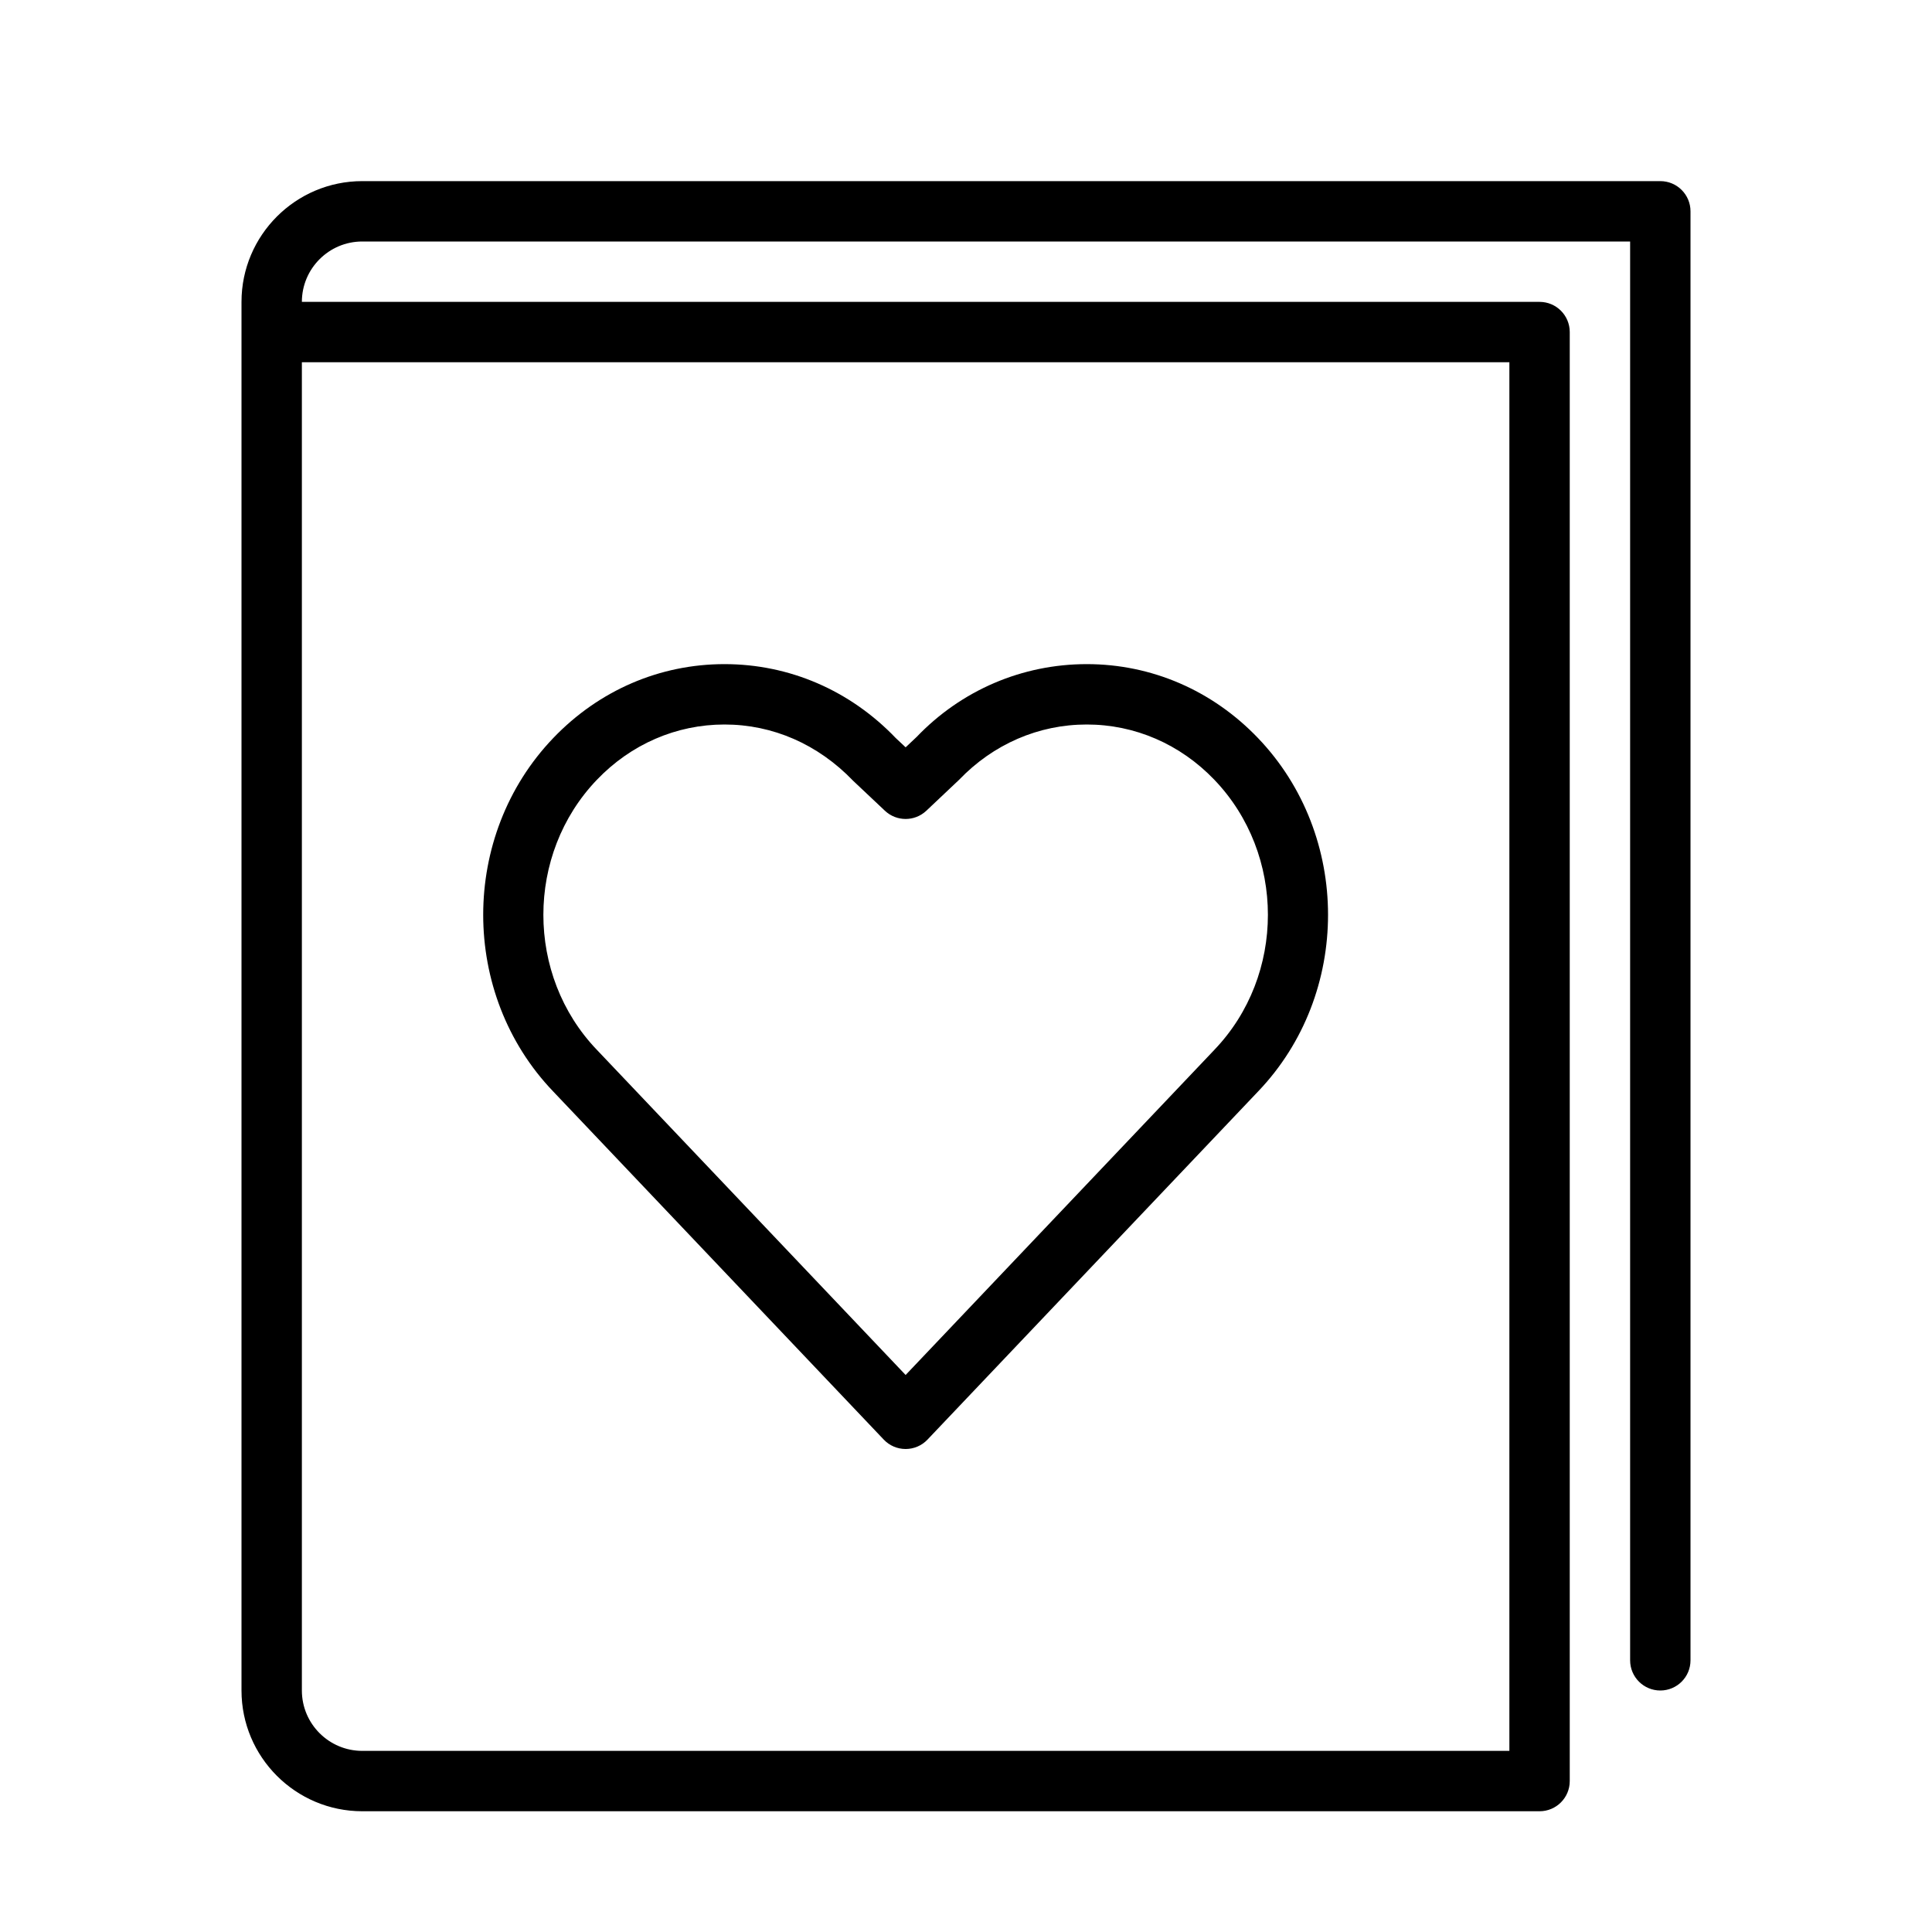 <?xml version="1.0" encoding="UTF-8" standalone="no"?>
<svg width="64px" height="64px" viewBox="0 0 64 64" version="1.1" xmlns="http://www.w3.org/2000/svg" xmlns:xlink="http://www.w3.org/1999/xlink">
    <!-- Generator: Sketch 3.7.2 (28276) - http://www.bohemiancoding.com/sketch -->
    <title>cel-book-love</title>
    <desc>Created with Sketch.</desc>
    <defs></defs>
    <g id="64px-Line" stroke="none" stroke-width="1" fill="none" fill-rule="evenodd">
        <g id="cel-book-love"></g>
        <path d="M55,6 L12,6 C9.794,6 8,7.794 8,10 L8,56 C8,58.206 9.794,60 12,60 L51,60 C51.552,60 52,59.553 52,59 L52,11 C52,10.447 51.552,10 51,10 L10,10 C10,8.897 10.897,8 12,8 L54,8 L54,55 C54,55.553 54.448,56 55,56 C55.552,56 56,55.553 56,55 L56,7 C56,6.447 55.552,6 55,6 L55,6 Z M50,12 L50,58 L12,58 C10.897,58 10,57.103 10,56 L10,12 L50,12 L50,12 Z" id="Shape" fill="#000000"></path>
        <path d="M29.275,47.688 C29.464,47.888 29.726,48 30,48 C30.274,48 30.536,47.888 30.725,47.688 L41.674,36.158 C44.767,32.929 44.766,27.676 41.672,24.448 C40.16,22.869 38.146,22 36.001,22 C33.856,22 31.841,22.869 30.365,24.412 L30,24.756 L29.672,24.448 C28.16,22.869 26.146,22 24,22 C21.854,22 19.841,22.869 18.329,24.447 C15.233,27.676 15.233,32.931 18.326,36.157 L29.275,47.688 L29.275,47.688 Z M19.773,25.831 C20.904,24.65 22.406,24 24,24 C25.594,24 27.096,24.65 28.264,25.867 L29.314,26.857 C29.7,27.22 30.3,27.22 30.686,26.857 L31.772,25.831 C32.904,24.65 34.405,24 36,24 C37.594,24 39.096,24.65 40.228,25.832 C42.592,28.298 42.592,32.311 40.228,34.776 C40.227,34.778 40.226,34.779 40.225,34.78 L30,45.548 L19.772,34.777 C17.409,32.311 17.409,28.298 19.773,25.831 L19.773,25.831 Z" id="Shape" fill="#000000"></path>
    </g>
</svg>